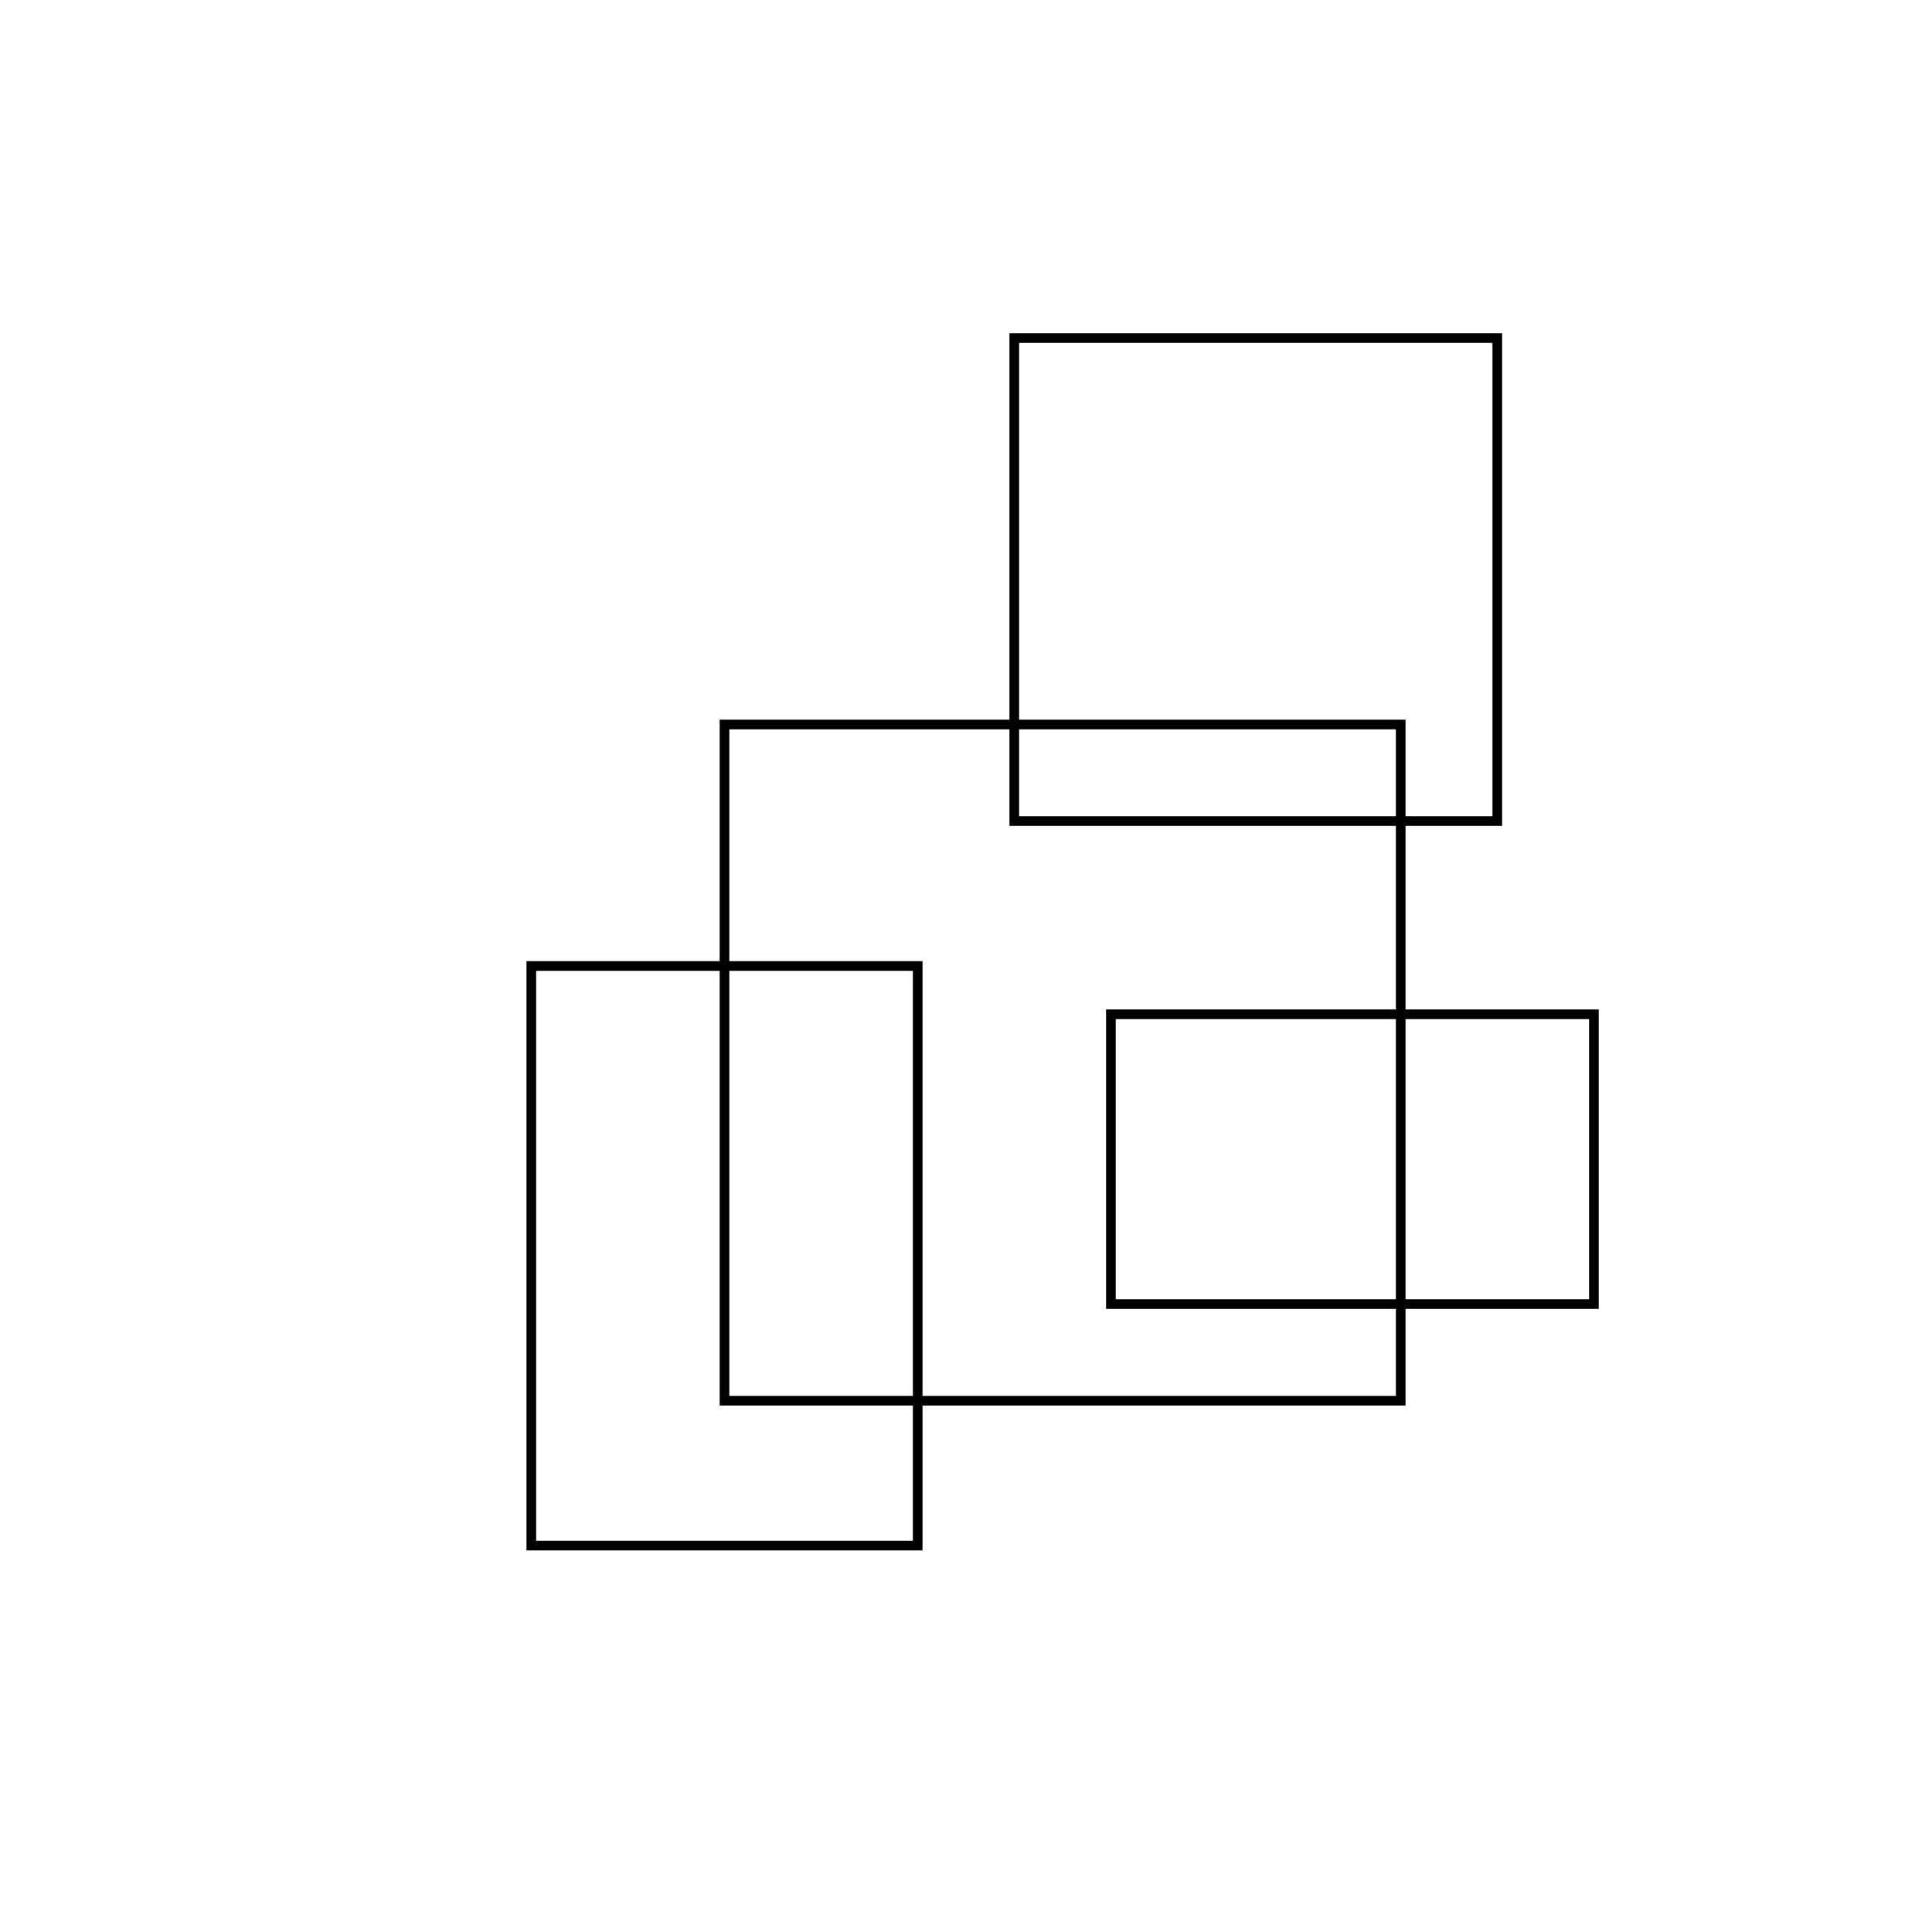 <svg width="200" height="200" xmlns="http://www.w3.org/2000/svg">
        {/* <!-- Rectangle in the middle --> */}
        <rect x="75" y="75" width="70" height="70" fill="none" stroke="black" />

        {/* <!-- Surrounding rectangles --> */}
        {/* <!-- Top rectangle --> */}
        <rect x="105" y="35" width="50" height="50" fill="none" stroke="black" />
        {/* <!-- Bottom rectangle --> */}
        <rect x="55" y="100" width="40" height="60" fill="none" stroke="black" />
        {/* <!-- Left rectangle --> */}
        <!-- <rect x="35" y="55" width="50" height="50" fill="yellow" /> -->
        {/* <!-- Right rectangle --> */}
        <rect x="115" y="105" width="50" height="30" fill="none" stroke="black" />
      </svg>